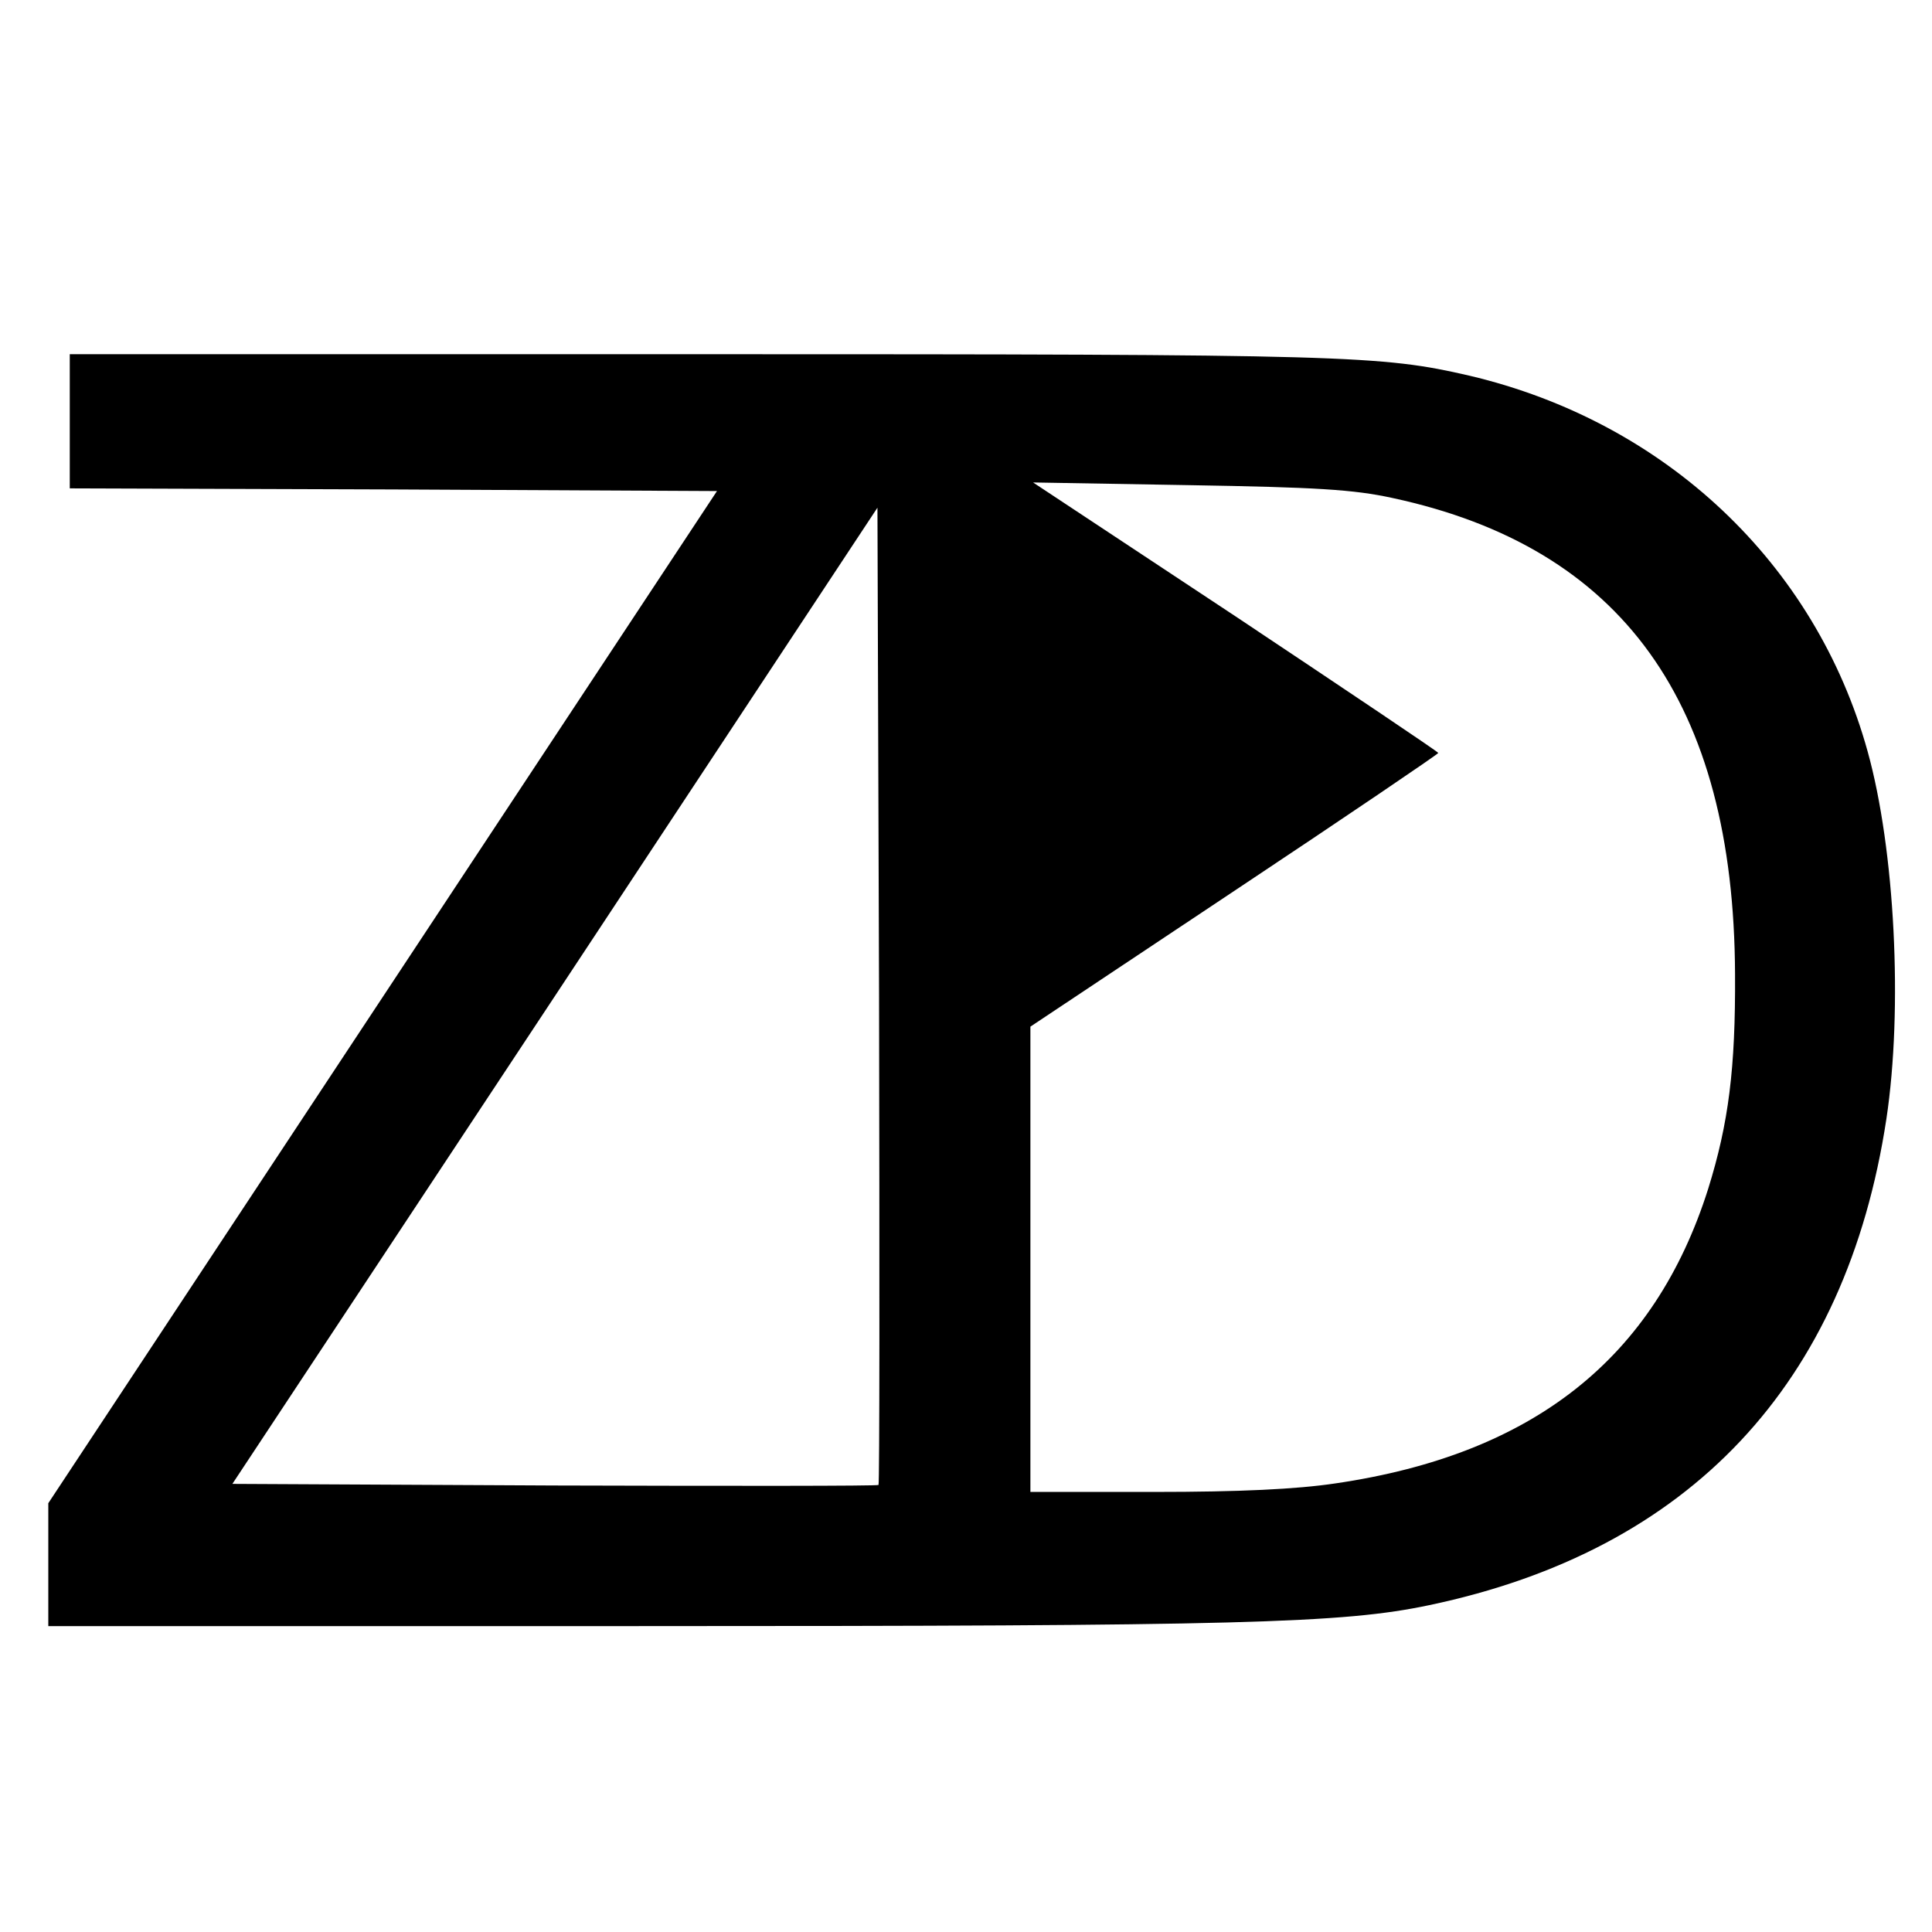 <svg version="1" xmlns="http://www.w3.org/2000/svg" width="480" height="480" viewBox="0 0 360 360"><path d="M13 78.5V91l60.3.2 60.3.3-62.3 94.3L9 280.1V303h109.8c112.4 0 131.4-.5 147.5-3.9 48.6-10.2 77.7-41.2 85.2-90.6 3.1-20.5 1.6-50.2-3.5-68.5-9.7-35-37.7-61.4-74.2-70-16.5-3.8-22.3-4-143-4H13v12.5zm246.5 14.3c42.8 9.2 63.6 38.2 63.8 88.7.1 17.6-1.2 27.8-5 40-10 31.6-32.6 49.5-69.4 54.9-7.3 1.1-18 1.6-33.8 1.6H192V191.3l38-25.3c20.9-13.9 38-25.5 38-25.7 0-.2-17-11.6-37.7-25.4l-37.8-25 29 .5c23.7.4 30.7.8 38 2.4zm-95.8 183.9c-.2.2-27.4.2-60.4.1l-60-.3 60.1-90.9 60.1-91 .3 90.9c.1 49.9.1 91-.1 91.2z"/></svg>